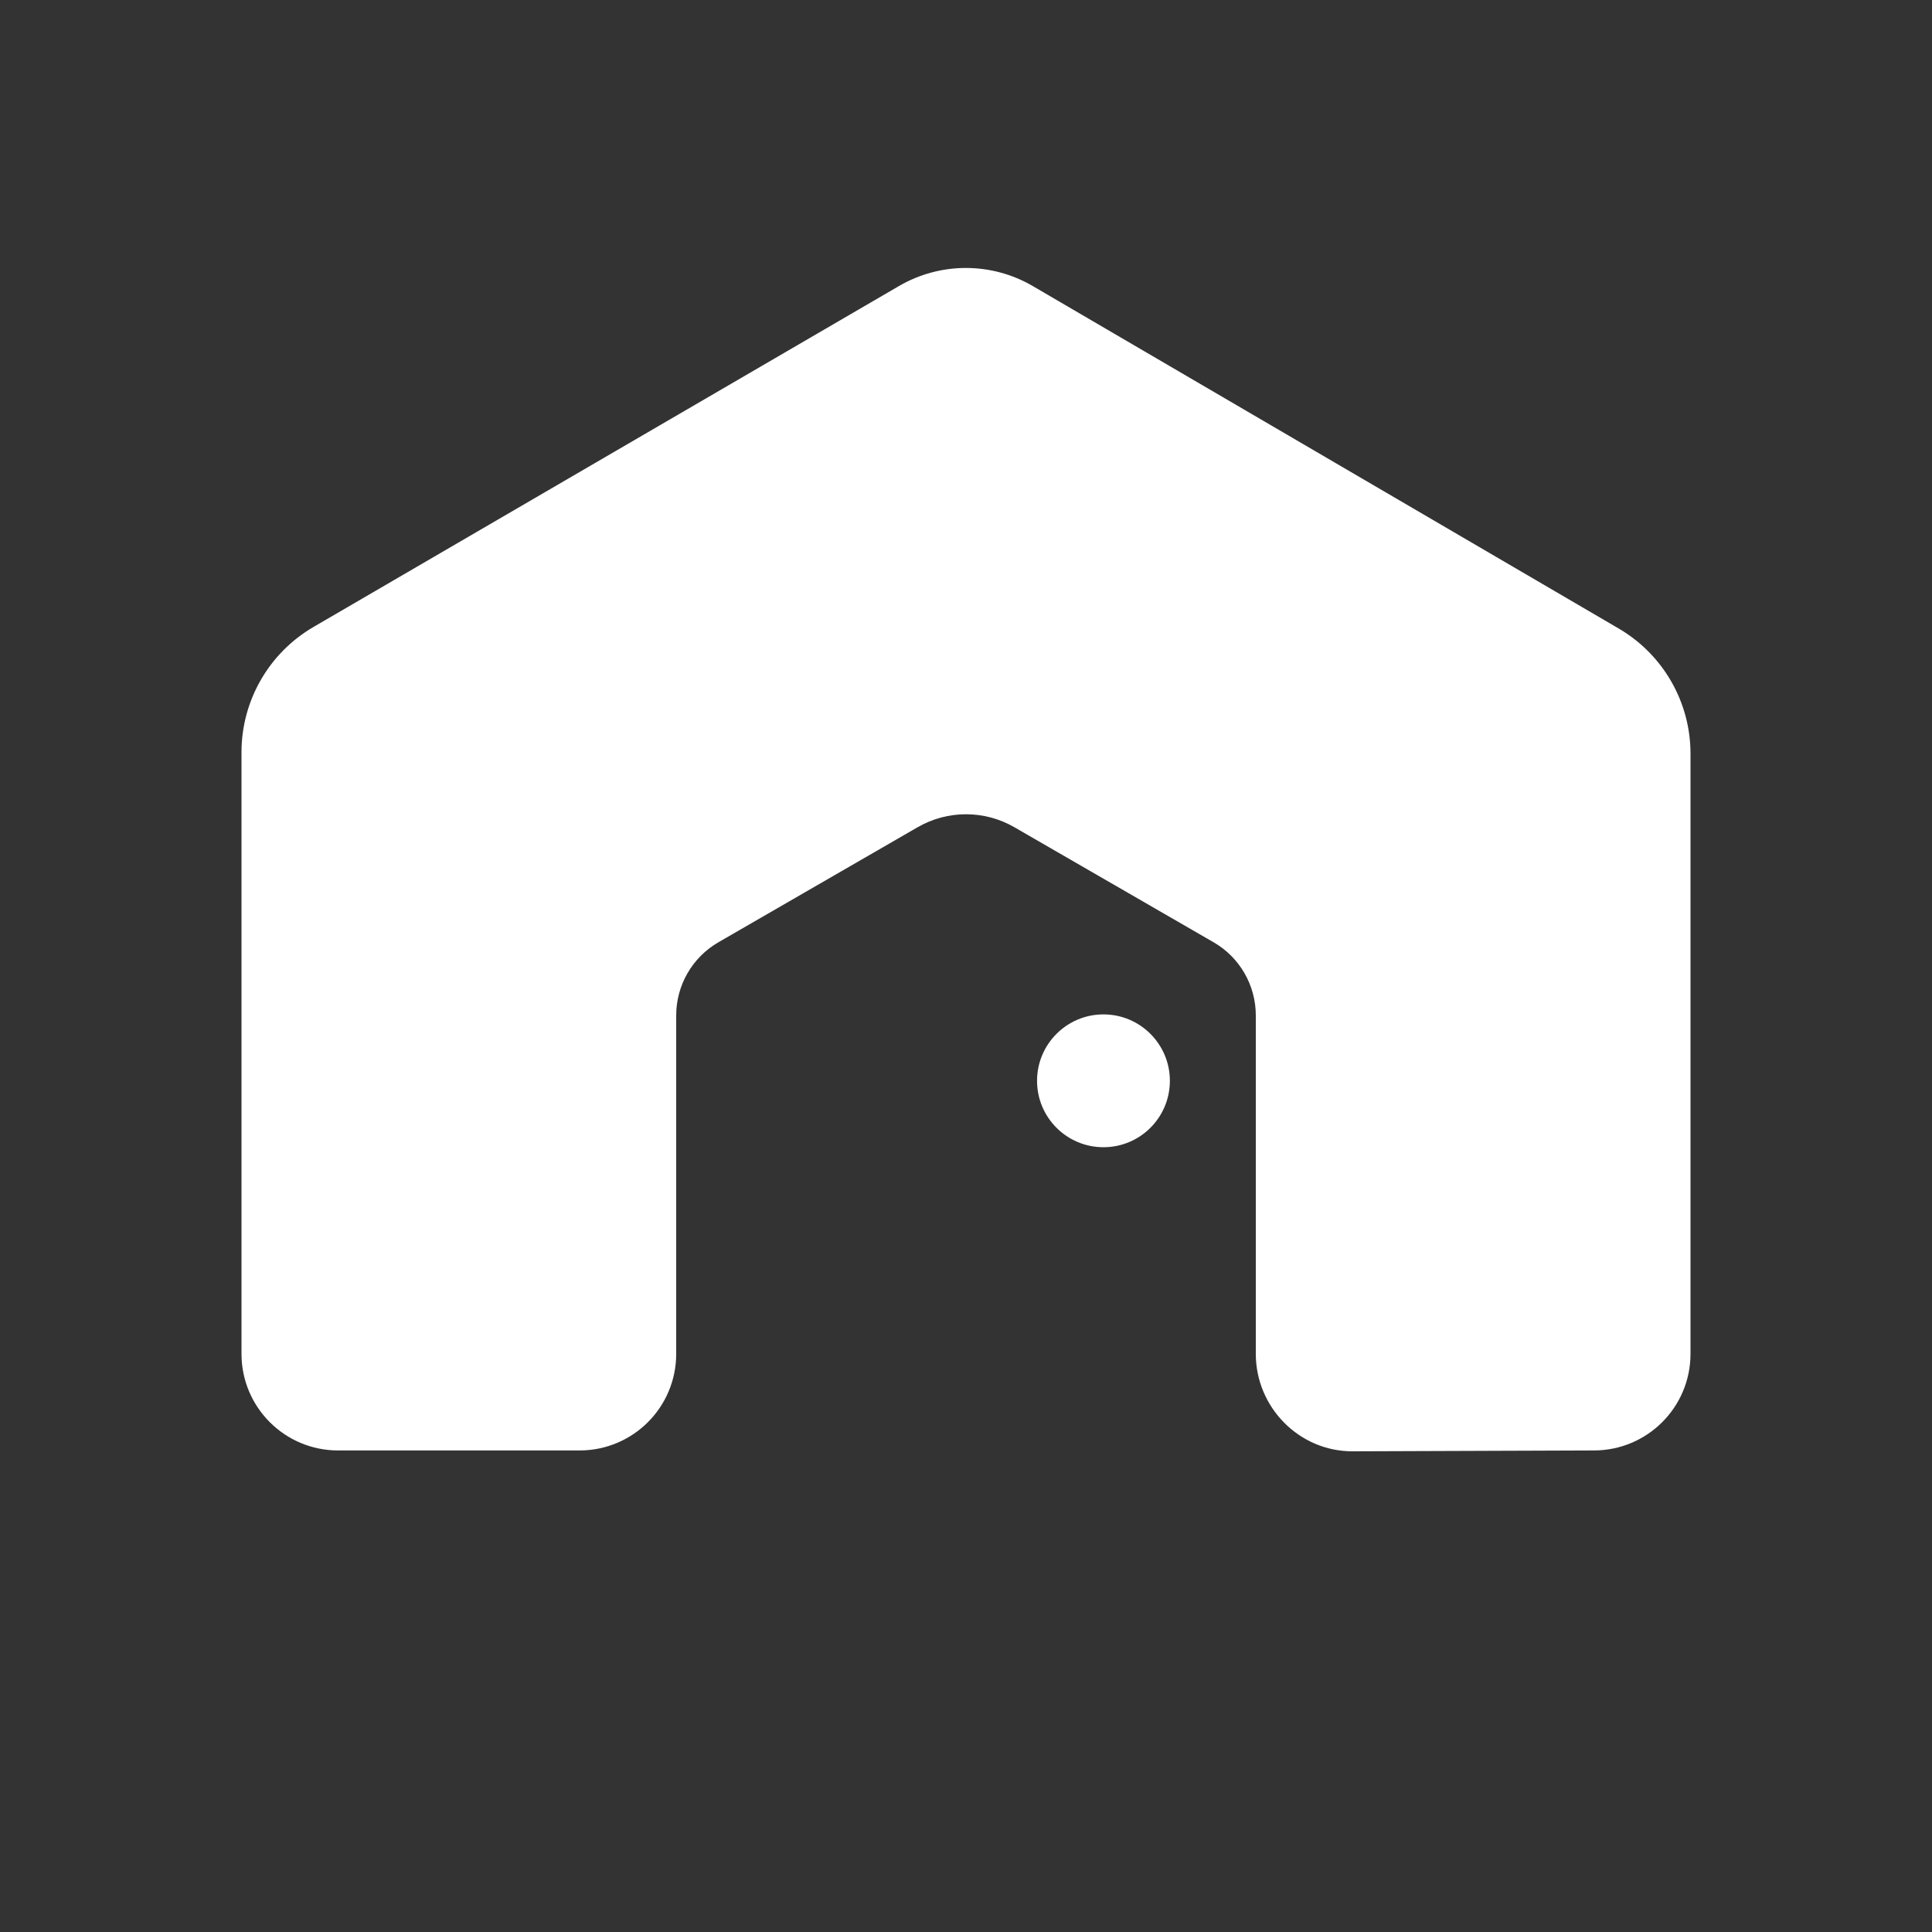 <svg width="40" height="40" viewBox="0 0 40 40" fill="none" xmlns="http://www.w3.org/2000/svg">
<rect x="0" y="0" width="40" height="40" fill="#333333" stroke="none"/>
<path fill-rule="evenodd" clip-rule="evenodd" d="M18.614 5.921C19.47 5.423 20.529 5.423 21.385 5.924L33.514 13.013C34.434 13.551 35 14.537 35 15.603L35 28.03C35 29.135 34.105 30.03 33 30.03L28 30.048C26.895 30.048 26 29.135 26 28.03L26 21.023C26 20.398 25.666 19.82 25.125 19.508L21 17.126C20.381 16.769 19.619 16.769 19 17.126L14.875 19.508C14.334 19.82 14 20.398 14 21.023L14 28.03C14 29.135 13.105 30.03 12 30.03H7C5.895 30.03 5 29.135 5 28.03L5 15.574C5 14.506 5.568 13.518 6.49 12.981L18.614 5.921Z" fill="white"/>
<path d="M21.471 22.377C21.471 21.618 22.087 21.002 22.846 21.002C23.605 21.002 24.221 21.618 24.221 22.377C24.221 23.137 23.605 23.752 22.846 23.752C22.087 23.752 21.471 23.137 21.471 22.377Z" fill="white"/>
</svg>

